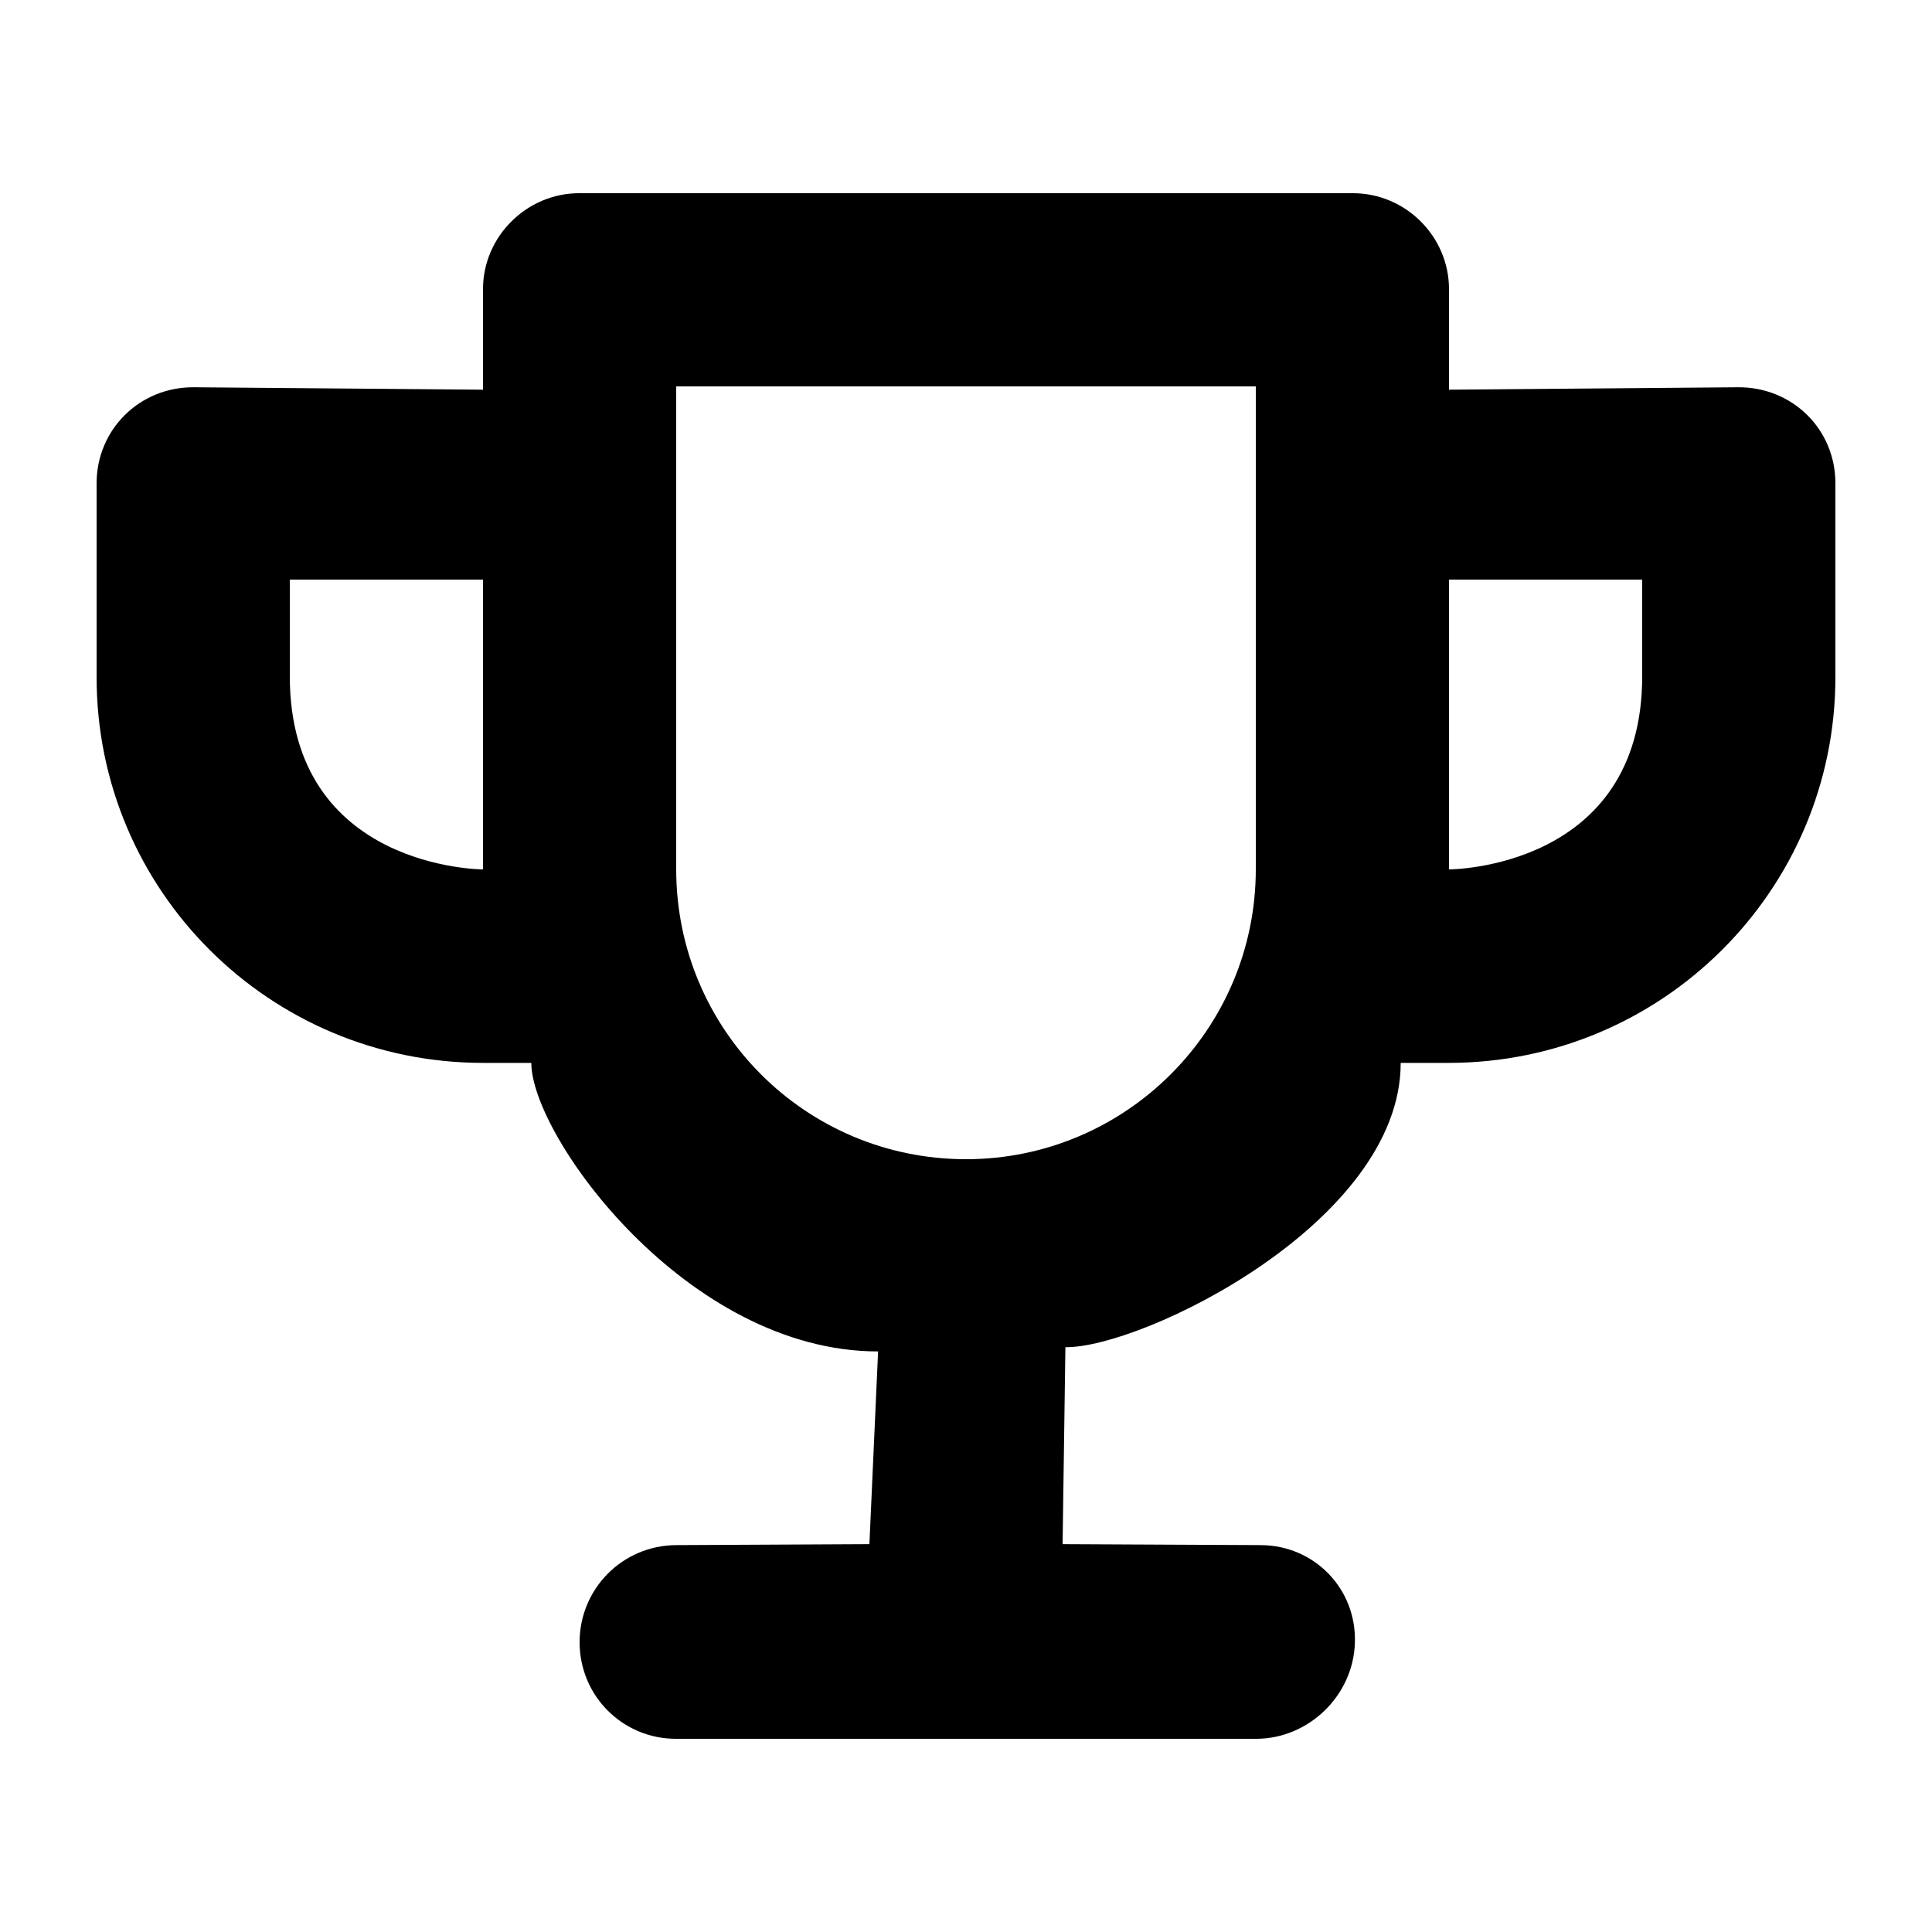 <svg width="20px" height="20px" viewBox="0 0 20 20" version="1.1" xmlns="http://www.w3.org/2000/svg">
    <g fill-rule="evenodd">
        <path d="M5,4.034 L5,2.993 C5,2.445 5.456,2 5.995,2 L14.005,2 C14.554,2 15,2.451 15,2.993 L15,4.034 L17.991,4.009 C18.548,4.004 19,4.438 19,5.003 L19,7.009 C19,9.213 17.209,11.001 14.999,11.003 L14.5,11.003 C14.5,12.658 11.816,13.958 11.029,13.946 L11,15.985 L13.053,15.995 C13.605,15.998 14.041,16.444 14.026,17 C14.012,17.552 13.547,18 13.003,18 L6.997,18 C6.446,18 6,17.556 6,17 C6,16.448 6.443,15.998 6.999,15.995 L9,15.985 L9.09,13.99 C7.107,13.99 5.5,11.757 5.5,11.003 L5.001,11.003 C2.791,11.003 1,9.218 1,7.01 L1,5.003 C1,4.449 1.443,4.004 2.009,4.009 L5,4.034 Z M3,6 L5,6 L5,9 C5,9 3,9 3,7 L3,6 Z M17,6 L15,6 L15,9 C15,9 17,9 17,7 L17,6 Z M7,4 L13,4 L13,8.998 C13,10.656 11.653,12 10,12 C8.343,12 7,10.661 7,8.998 L7,4 Z"></path>
    </g>
</svg>